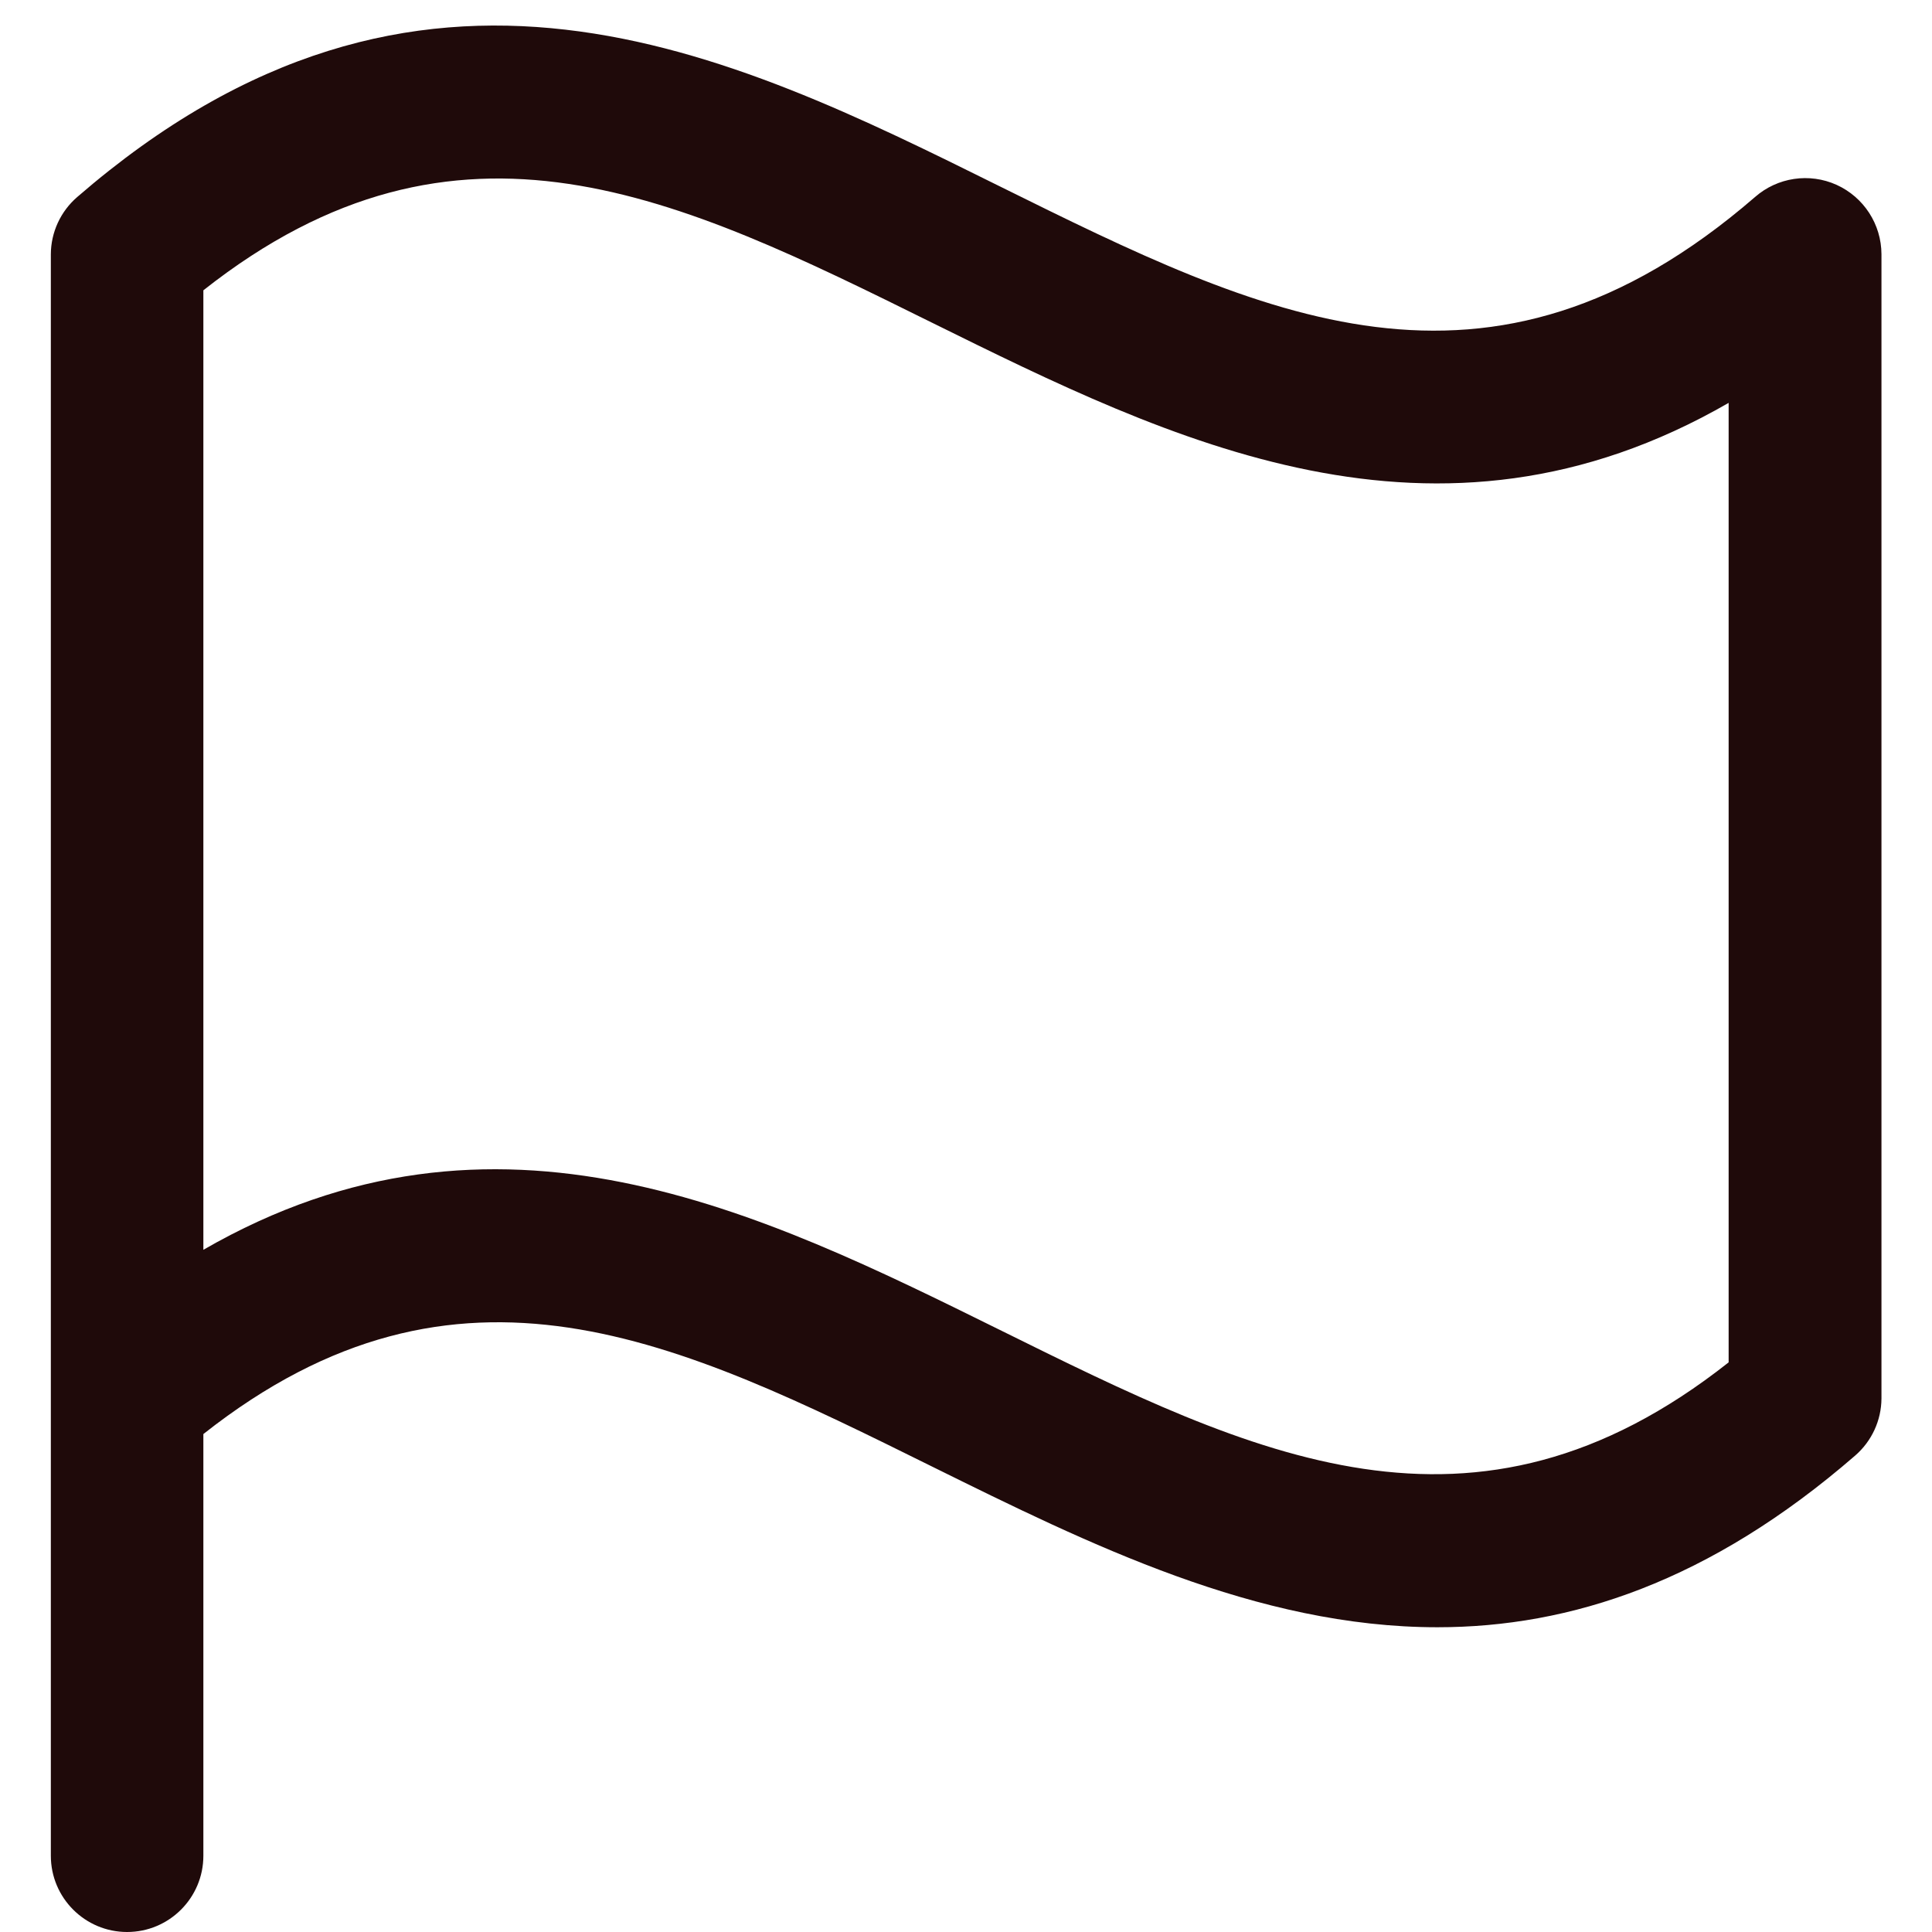 <svg width="20" height="20" viewBox="0 0 18 19" fill="none" xmlns="http://www.w3.org/2000/svg">
<path fill-rule="evenodd" clip-rule="evenodd" d="M0.259 1.938C0.096 2.079 0.001 2.284 0 2.5V18.25C0 18.664 0.336 19 0.75 19C1.164 19 1.5 18.664 1.5 18.25V14.103C4.012 12.12 6.175 13.189 8.667 14.423C10.205 15.183 11.86 16.003 13.636 16.003C14.942 16.003 16.312 15.557 17.744 14.315C17.907 14.174 18.002 13.969 18.003 13.753V2.5C18.002 2.206 17.83 1.94 17.562 1.818C17.294 1.697 16.98 1.744 16.759 1.938C14.134 4.209 11.91 3.108 9.333 1.833C6.663 0.509 3.636 -0.988 0.259 1.938ZM16.5 13.398C13.988 15.382 11.825 14.312 9.333 13.079C6.989 11.921 4.382 10.629 1.5 12.291V2.855C4.012 0.872 6.175 1.941 8.667 3.174C11.011 4.332 13.619 5.624 16.5 3.962V13.398Z" fill="#1F0A0A"/>
</svg>
